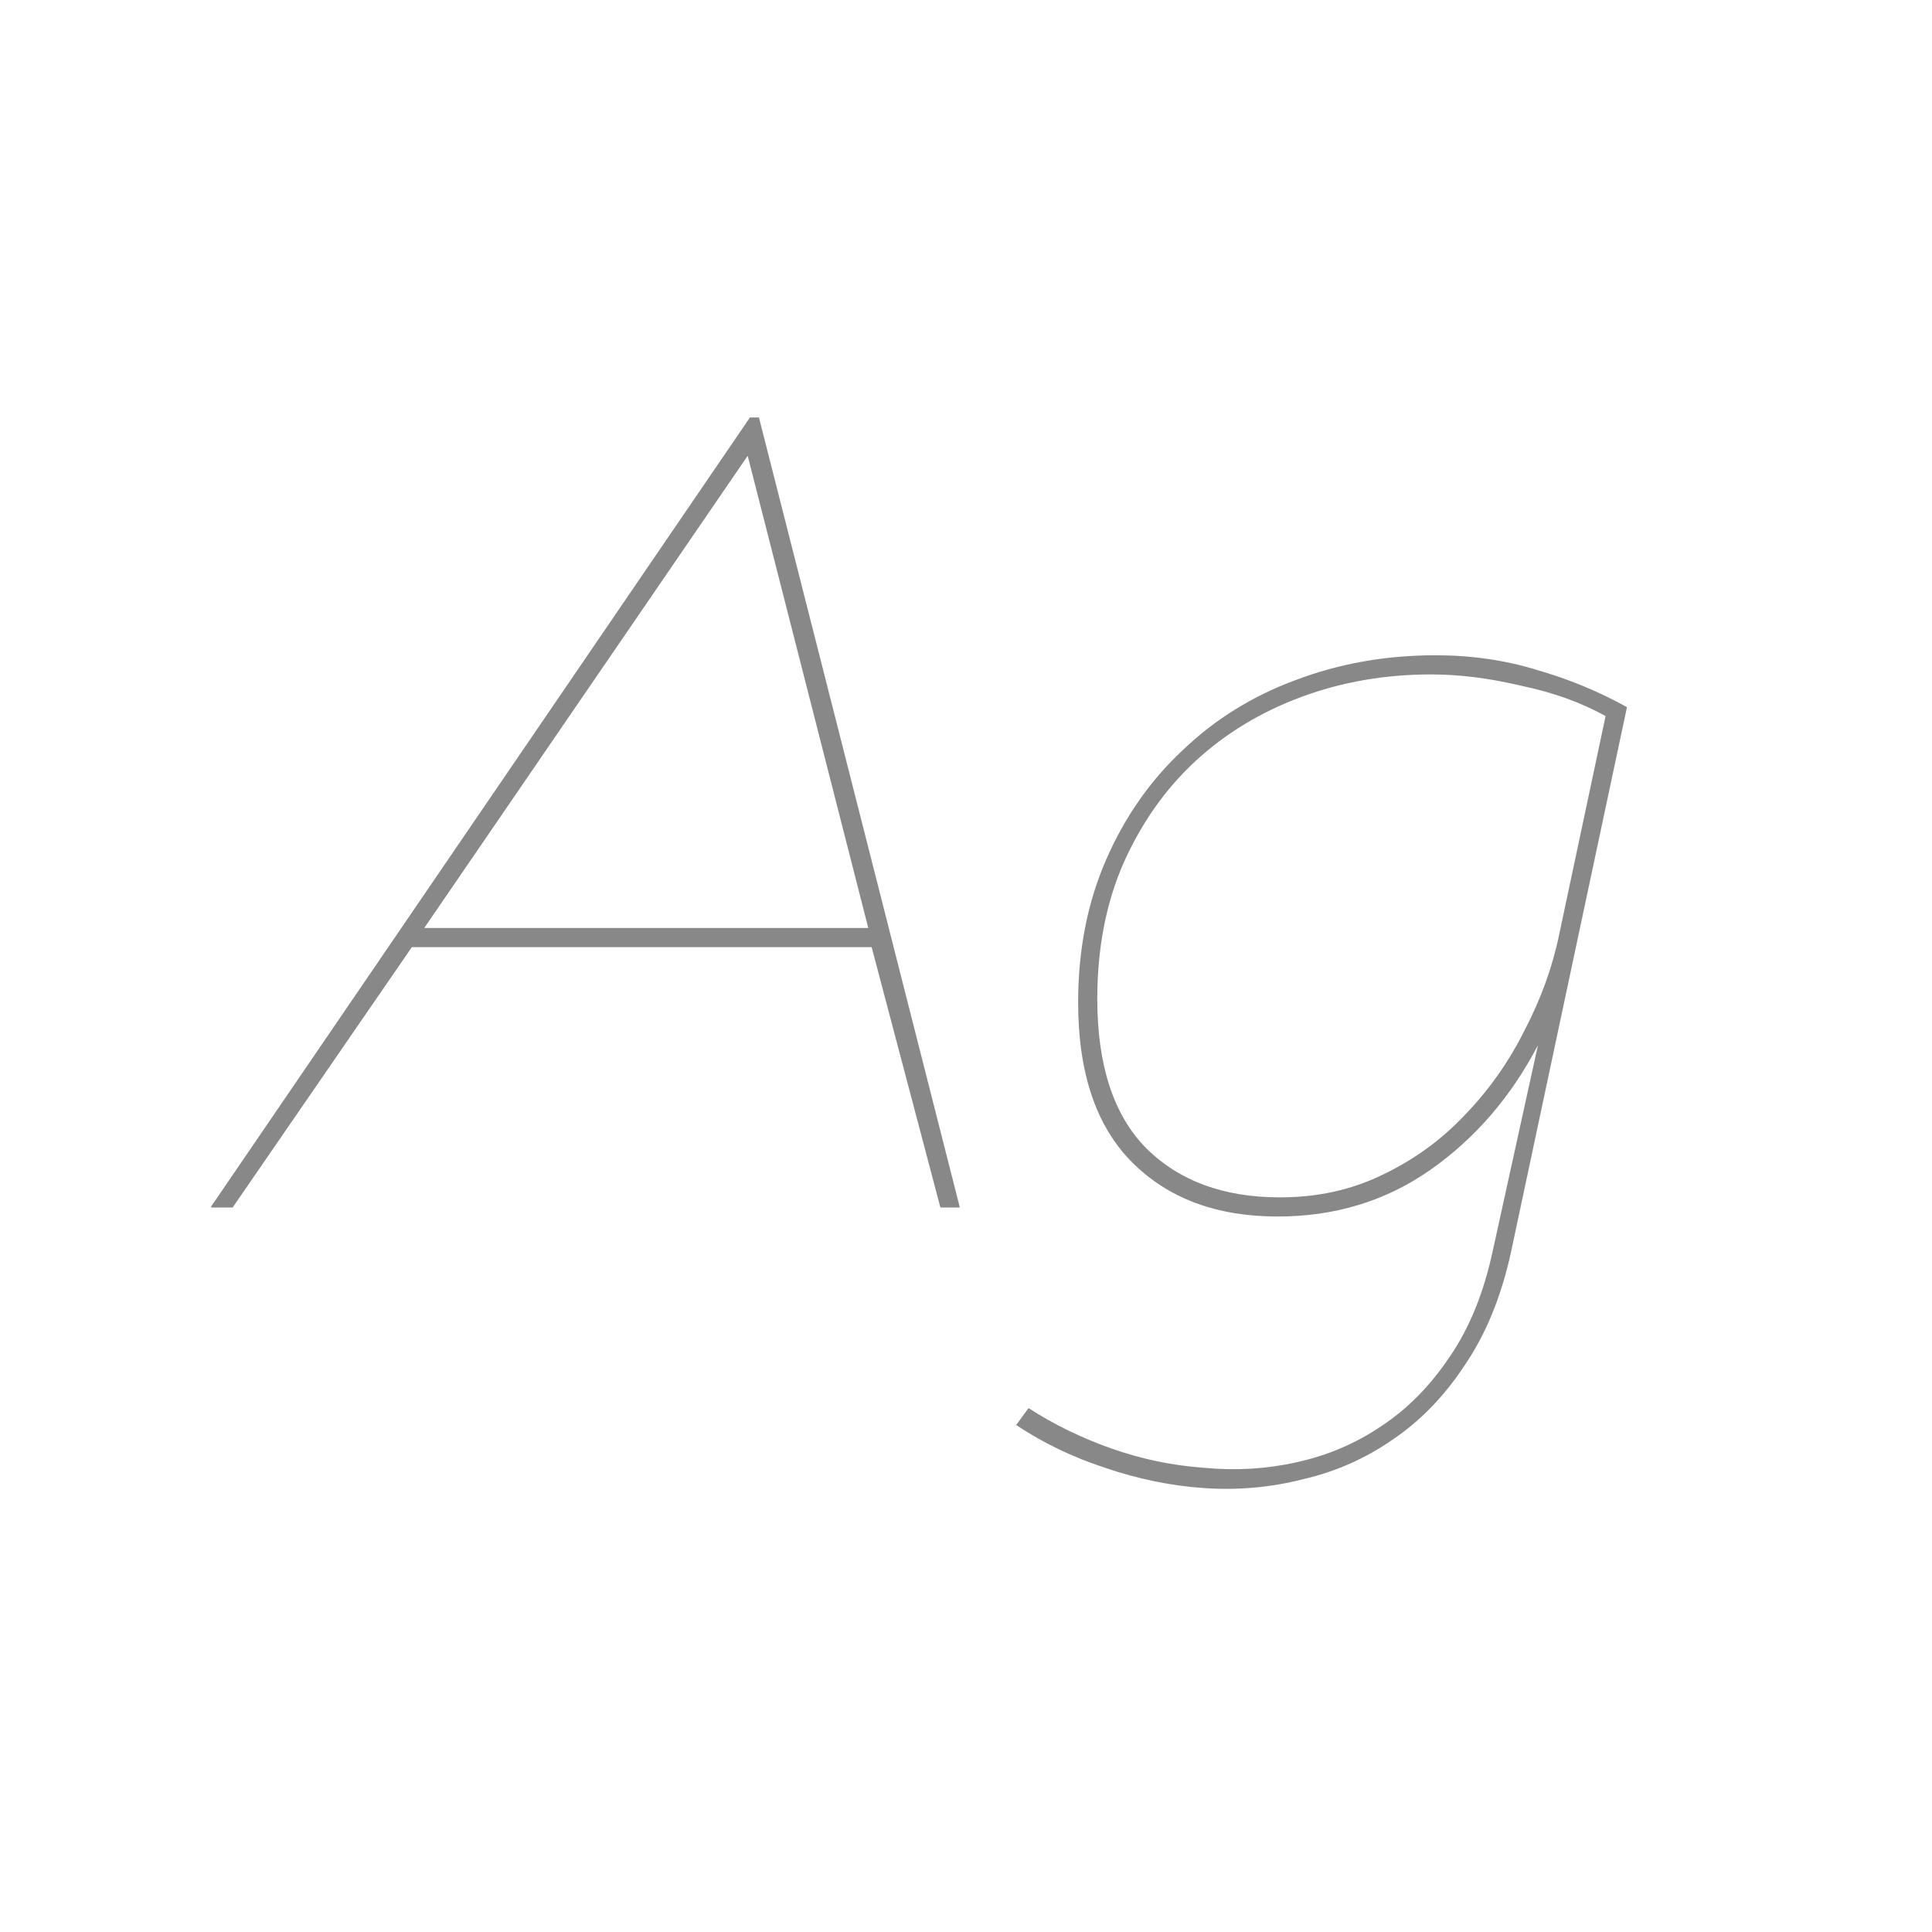 <svg width="24" height="24" viewBox="0 0 24 24" fill="none" xmlns="http://www.w3.org/2000/svg">
<path d="M11.682 15L10.828 11.766H5.116L2.89 15H2.624V14.986L9.316 5.186H9.428L11.92 14.986V15H11.682ZM10.786 11.528L9.288 5.662L5.27 11.528H10.786ZM12.777 17.492C13.094 17.697 13.44 17.865 13.813 17.996C14.186 18.127 14.569 18.206 14.961 18.234C15.353 18.271 15.736 18.248 16.109 18.164C16.492 18.08 16.842 17.931 17.159 17.716C17.486 17.501 17.77 17.212 18.013 16.848C18.256 16.493 18.433 16.055 18.545 15.532L19.105 12.984C18.769 13.628 18.321 14.146 17.761 14.538C17.21 14.921 16.58 15.112 15.871 15.112C15.115 15.112 14.513 14.888 14.065 14.44C13.617 13.992 13.393 13.329 13.393 12.452C13.393 11.799 13.51 11.206 13.743 10.674C13.976 10.142 14.294 9.689 14.695 9.316C15.096 8.933 15.563 8.644 16.095 8.448C16.636 8.243 17.215 8.14 17.831 8.14C18.279 8.14 18.699 8.201 19.091 8.322C19.483 8.434 19.856 8.588 20.211 8.784L18.769 15.56C18.648 16.111 18.456 16.577 18.195 16.96C17.943 17.343 17.644 17.651 17.299 17.884C16.963 18.117 16.594 18.281 16.193 18.374C15.792 18.477 15.381 18.514 14.961 18.486C14.55 18.458 14.14 18.374 13.729 18.234C13.328 18.103 12.959 17.926 12.623 17.702L12.777 17.492ZM19.945 8.896C19.646 8.728 19.296 8.602 18.895 8.518C18.503 8.425 18.13 8.378 17.775 8.378C17.206 8.378 16.669 8.471 16.165 8.658C15.661 8.845 15.222 9.111 14.849 9.456C14.476 9.801 14.177 10.226 13.953 10.73C13.738 11.225 13.631 11.785 13.631 12.41C13.631 13.231 13.832 13.847 14.233 14.258C14.644 14.669 15.199 14.874 15.899 14.874C16.366 14.874 16.79 14.781 17.173 14.594C17.565 14.407 17.906 14.16 18.195 13.852C18.494 13.544 18.741 13.194 18.937 12.802C19.142 12.41 19.287 12.009 19.371 11.598L19.945 8.896Z" fill="#888888"/>
</svg>
